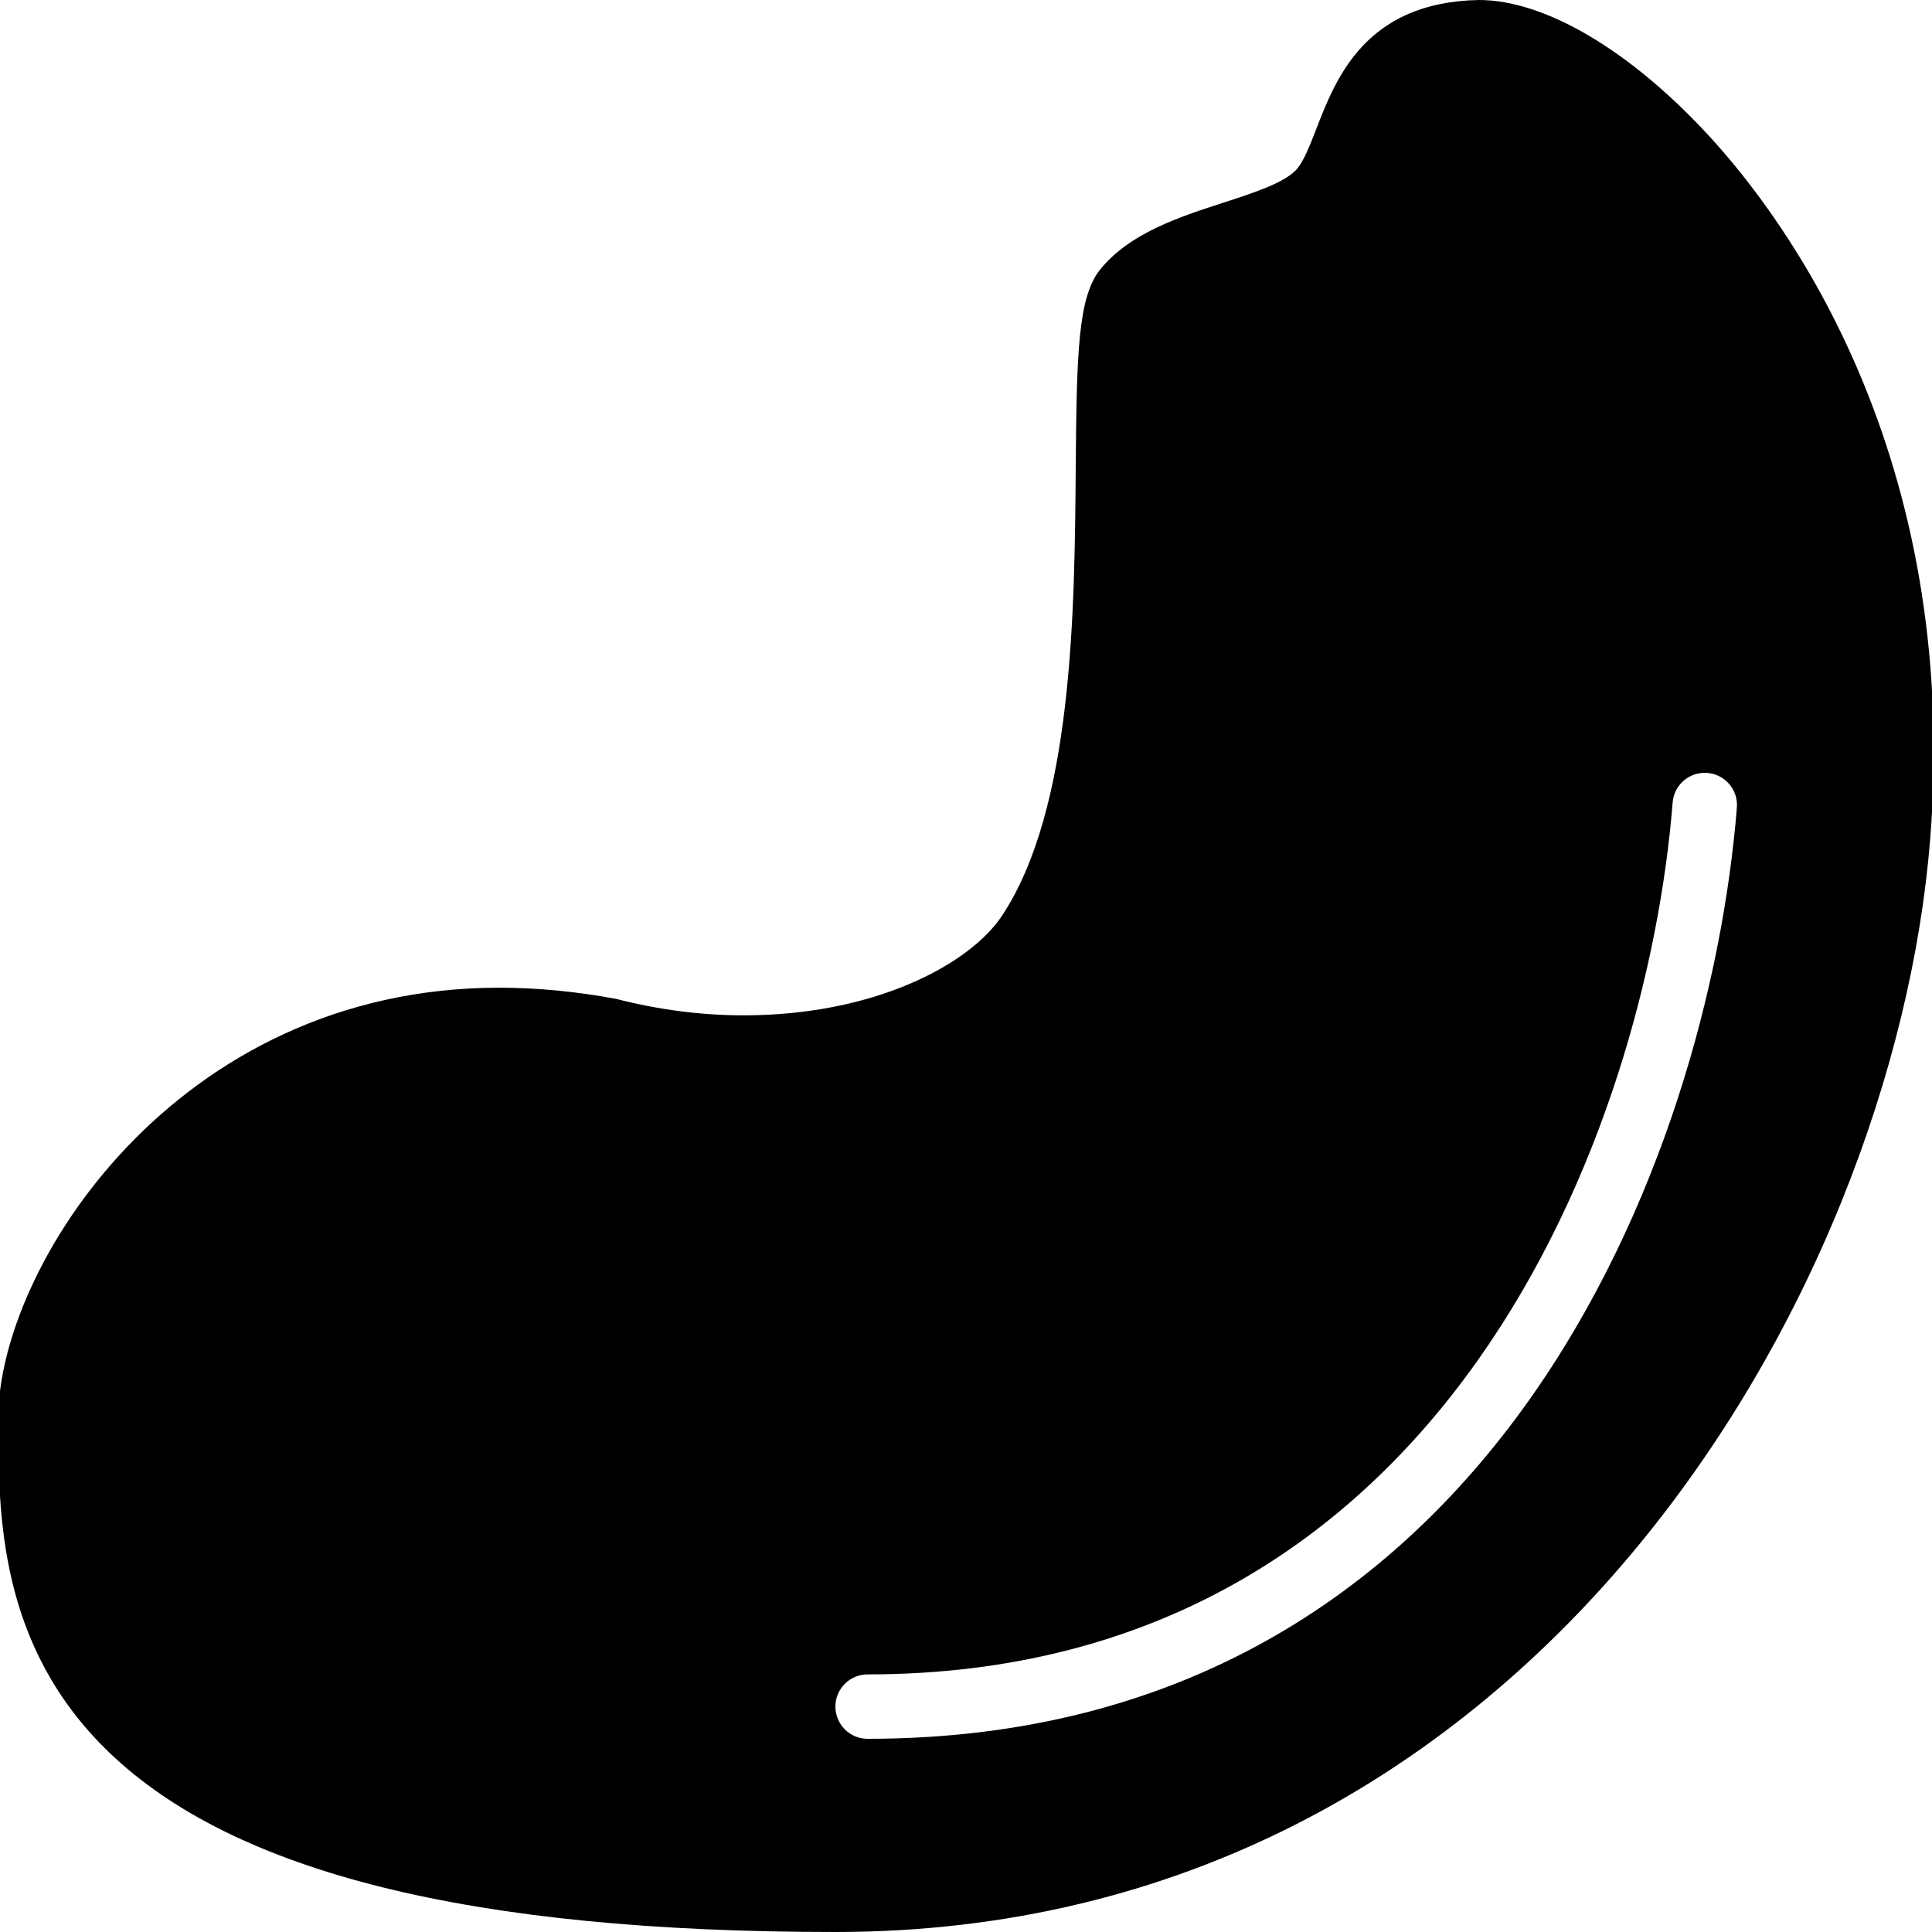 <?xml version="1.0" encoding="iso-8859-1"?>
<!-- Generator: Adobe Illustrator 19.0.0, SVG Export Plug-In . SVG Version: 6.00 Build 0)  -->
<svg version="1.1" id="Layer_1" xmlns="http://www.w3.org/2000/svg" xmlns:xlink="http://www.w3.org/1999/xlink" x="0px" y="0px"
	 viewBox="0 0 30 30" style="enable-background:new 0 0 30 30;" xml:space="preserve">
<g>
	<g>
		<path d="M26.53,2.102C25.315,0.786,23.995,0,22.963,0c0,0,0,0-0.001,0c-1.76,0.034-2.218,1.216-2.521,1.998
			c-0.106,0.274-0.207,0.532-0.323,0.649c-0.201,0.202-0.672,0.355-1.128,0.502c-0.679,0.221-1.45,0.47-1.907,1.037
			c-0.343,0.425-0.365,1.293-0.379,3.061c-0.017,2.242-0.041,5.312-1.148,6.977c-0.494,0.742-1.959,1.542-4.009,1.542
			c-0.653,0-1.309-0.084-1.983-0.256c-0.617-0.115-1.227-0.173-1.813-0.173c-5.033,0-7.778,4.36-7.778,6.683
			c0,1.488-0.001,3.526,1.713,5.183C3.635,29.084,7.326,30,12.972,30c10.787,0,16.434-9.917,16.999-16.96
			C30.45,7.051,27.724,3.396,26.53,2.102z M13.472,27c-0.276,0-0.5-0.224-0.5-0.5s0.224-0.5,0.5-0.5
			c9.013,0,12.099-8.511,12.501-13.54c0.022-0.275,0.261-0.48,0.539-0.458c0.275,0.022,0.48,0.263,0.458,0.539
			C26.54,17.911,23.214,27,13.472,27z"/>
	</g>
</g>
</svg>
